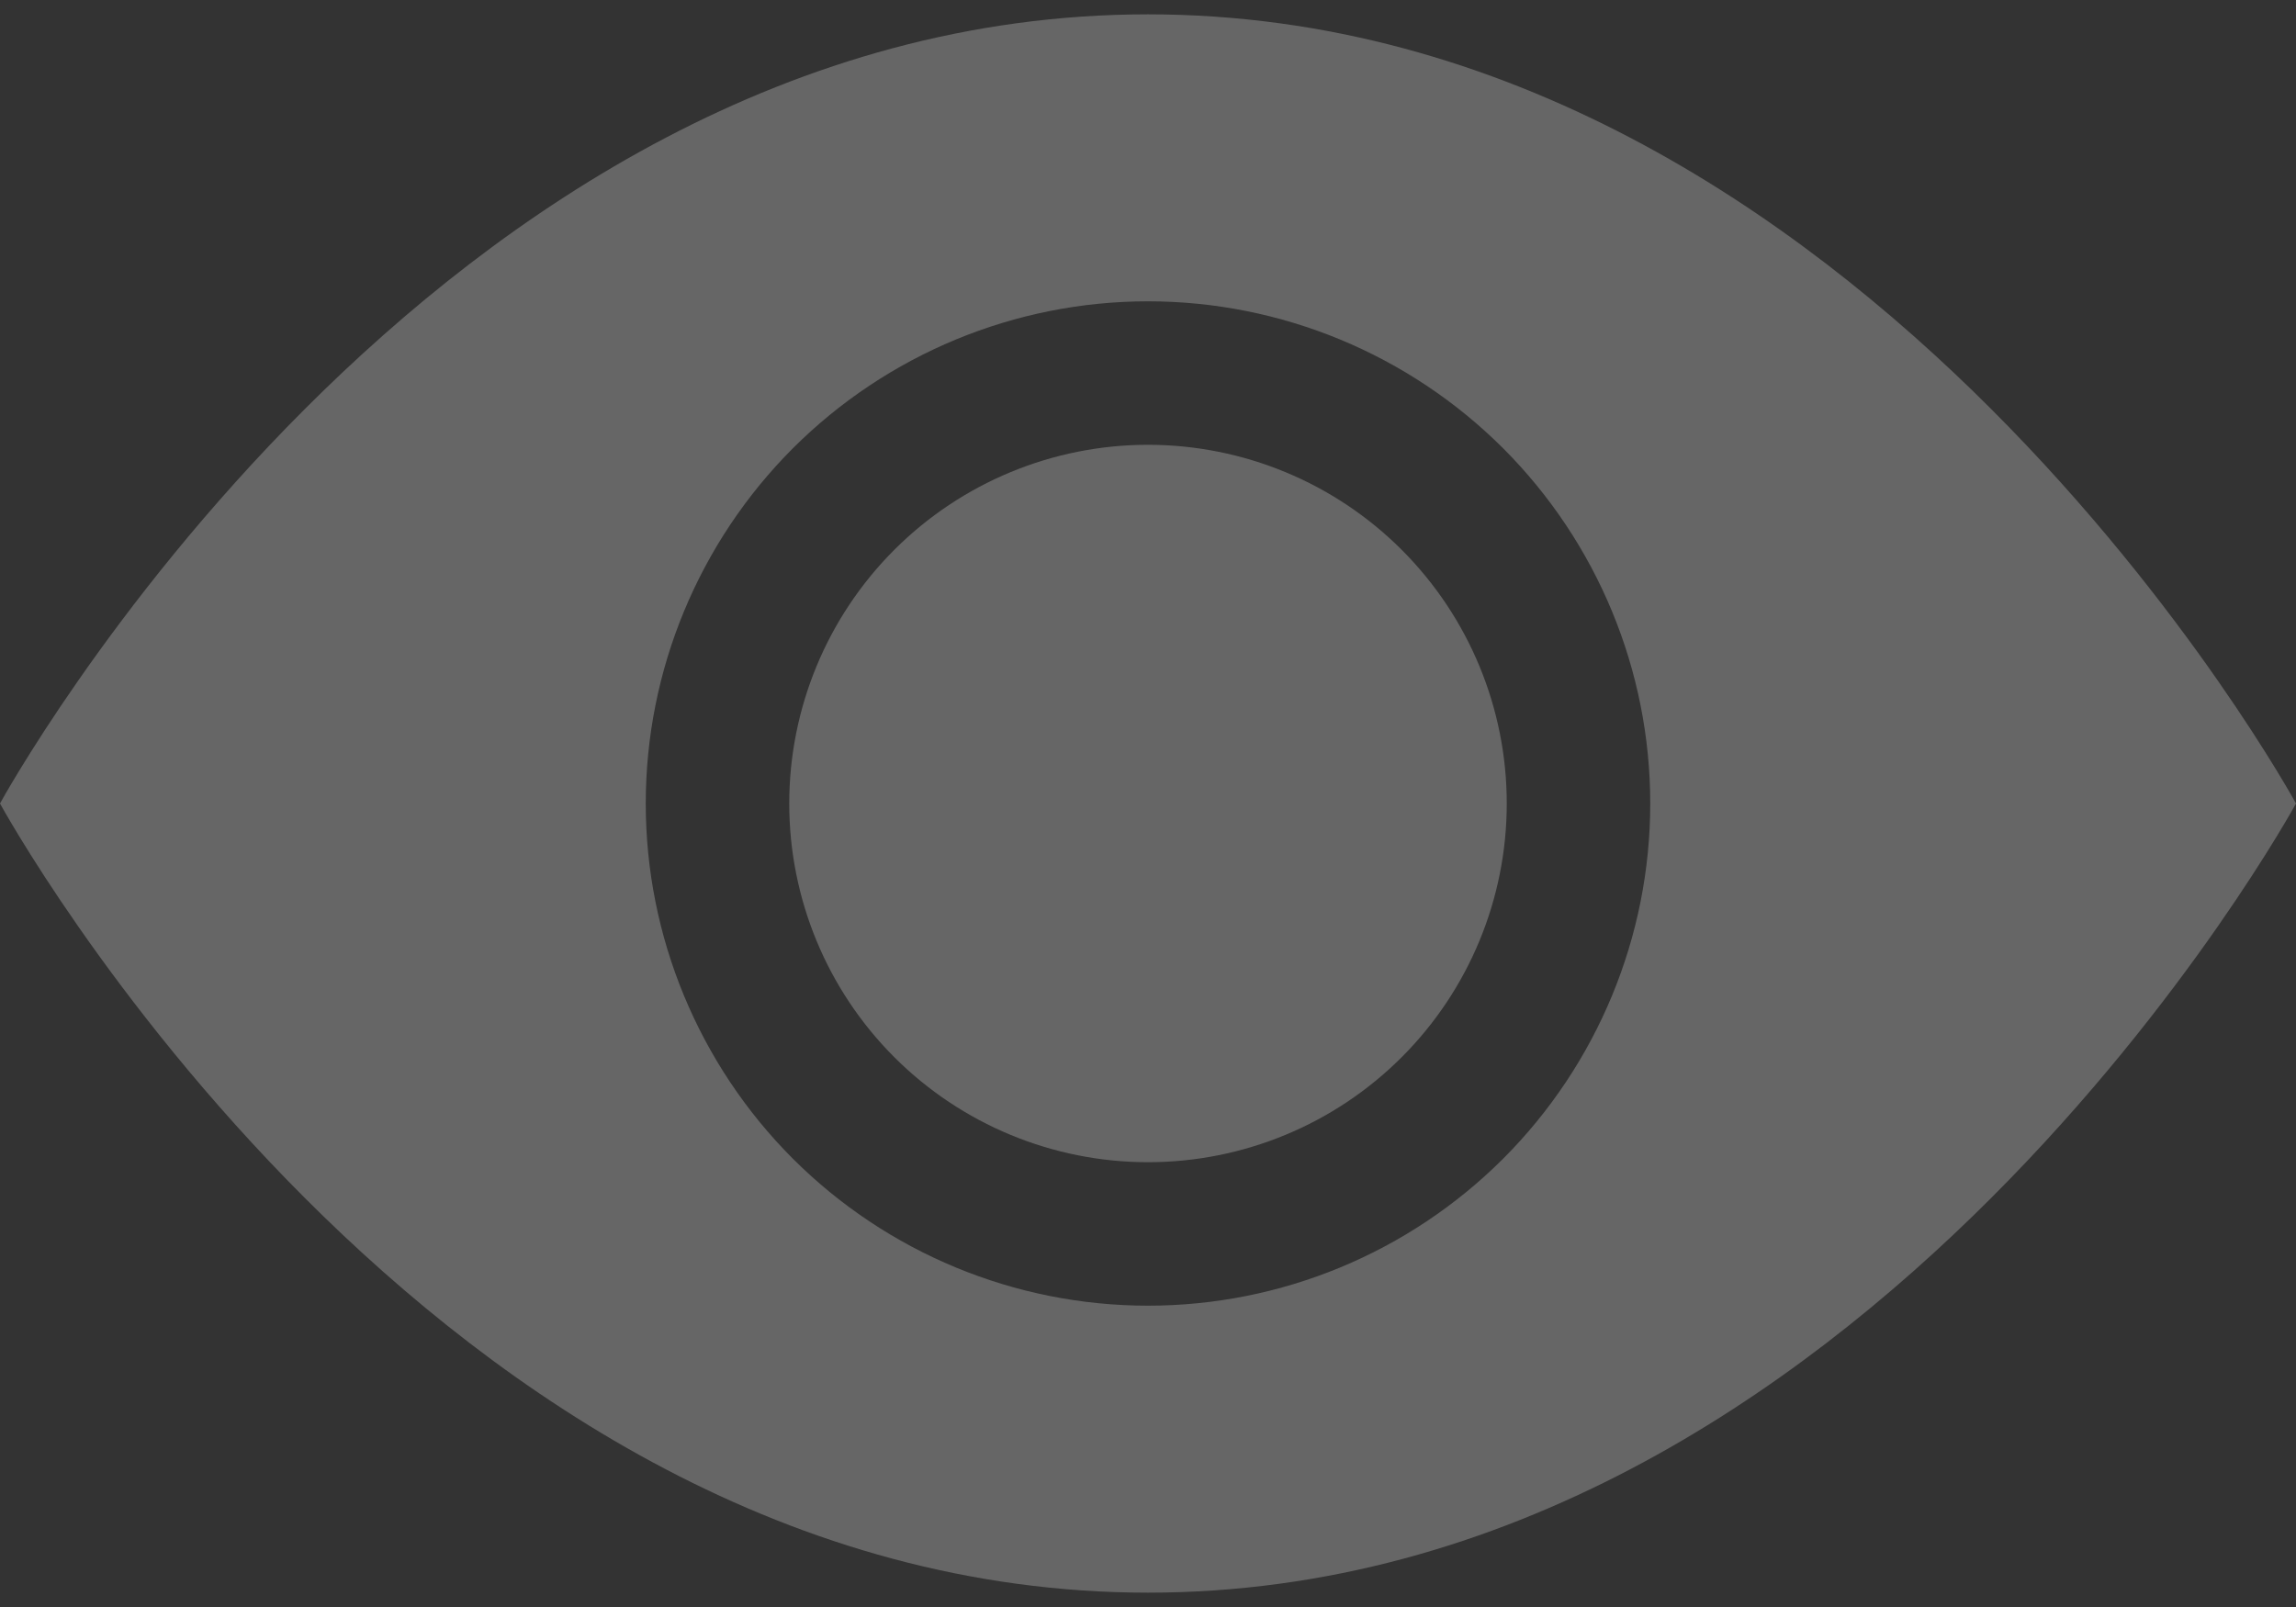 <svg width="20" height="14" viewBox="0 0 20 14" fill="none" xmlns="http://www.w3.org/2000/svg">
<rect x="0" y="0" width="20" height="14" fill="#333333" stroke="none"/>
<path d="M13.125 7C13.125 7.829 12.796 8.624 12.21 9.21C11.624 9.796 10.829 10.125 10 10.125C9.171 10.125 8.376 9.796 7.79 9.21C7.204 8.624 6.875 7.829 6.875 7C6.875 6.171 7.204 5.376 7.79 4.79C8.376 4.204 9.171 3.875 10 3.875C10.829 3.875 11.624 4.204 12.21 4.79C12.796 5.376 13.125 6.171 13.125 7Z" fill="white" fill-opacity="0.25" style="fill:white;fill-opacity:0.25;"/>
<path d="M0 7C0 7 3.75 0.125 10 0.125C16.25 0.125 20 7 20 7C20 7 16.25 13.875 10 13.875C3.75 13.875 0 7 0 7ZM10 11.375C11.16 11.375 12.273 10.914 13.094 10.094C13.914 9.273 14.375 8.16 14.375 7C14.375 5.84 13.914 4.727 13.094 3.906C12.273 3.086 11.16 2.625 10 2.625C8.84 2.625 7.727 3.086 6.906 3.906C6.086 4.727 5.625 5.84 5.625 7C5.625 8.16 6.086 9.273 6.906 10.094C7.727 10.914 8.84 11.375 10 11.375Z" fill="white" fill-opacity="0.25" style="fill:white;fill-opacity:0.25;"/>
</svg>

